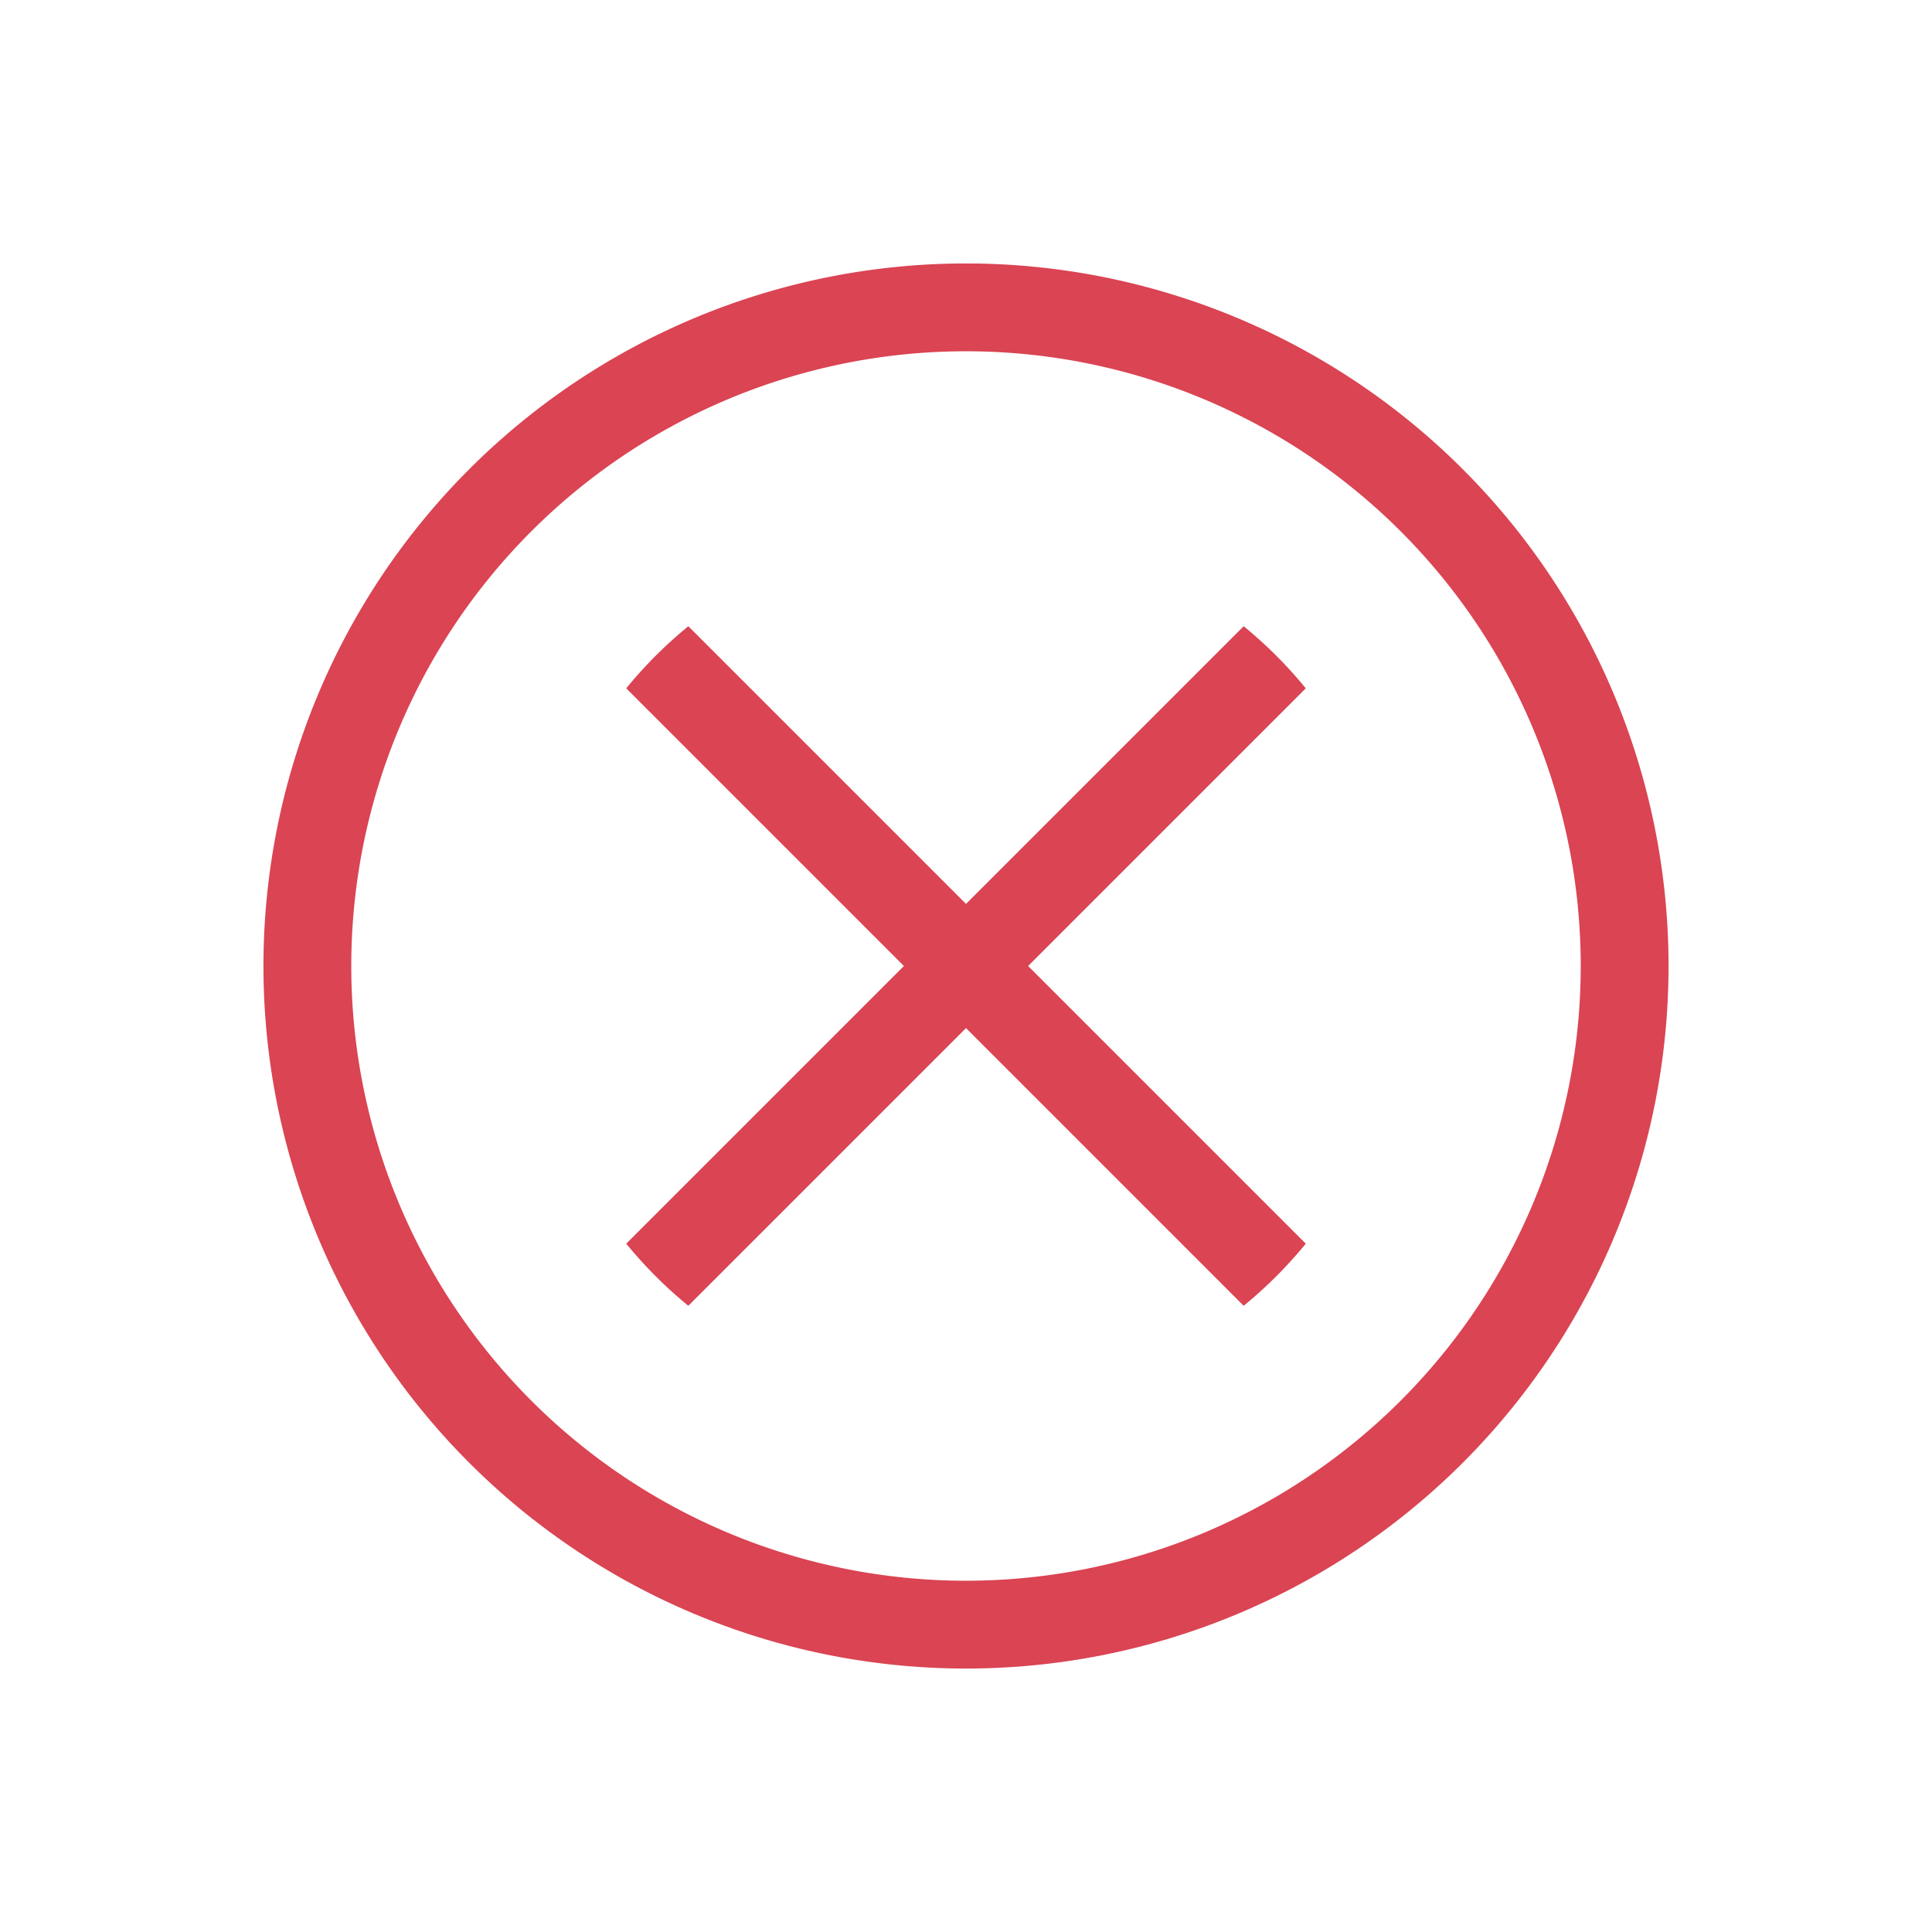 <svg xmlns="http://www.w3.org/2000/svg" viewBox="0 0 22 22">
 <g style="fill:#da4453">
  <path d="M7.838 7.131A5 5 0 0 0 7.131 7.838L10.293 11 7.131 14.162A5 5 0 0 0 7.838 14.869L11 11.707 14.162 14.869A5 5 0 0 0 14.869 14.162L11.707 11 14.869 7.838A5 5 0 0 0 14.162 7.131L11 10.293 7.838 7.131"/>
  <path d="M11 3A8 8 0 0 0 3 11 8 8 0 0 0 11 19 8 8 0 0 0 19 11 8 8 0 0 0 11 3M11 4A7 7 0 0 1 18 11 7 7 0 0 1 11 18 7 7 0 0 1 4 11 7 7 0 0 1 11 4"/>
 </g>
</svg>
